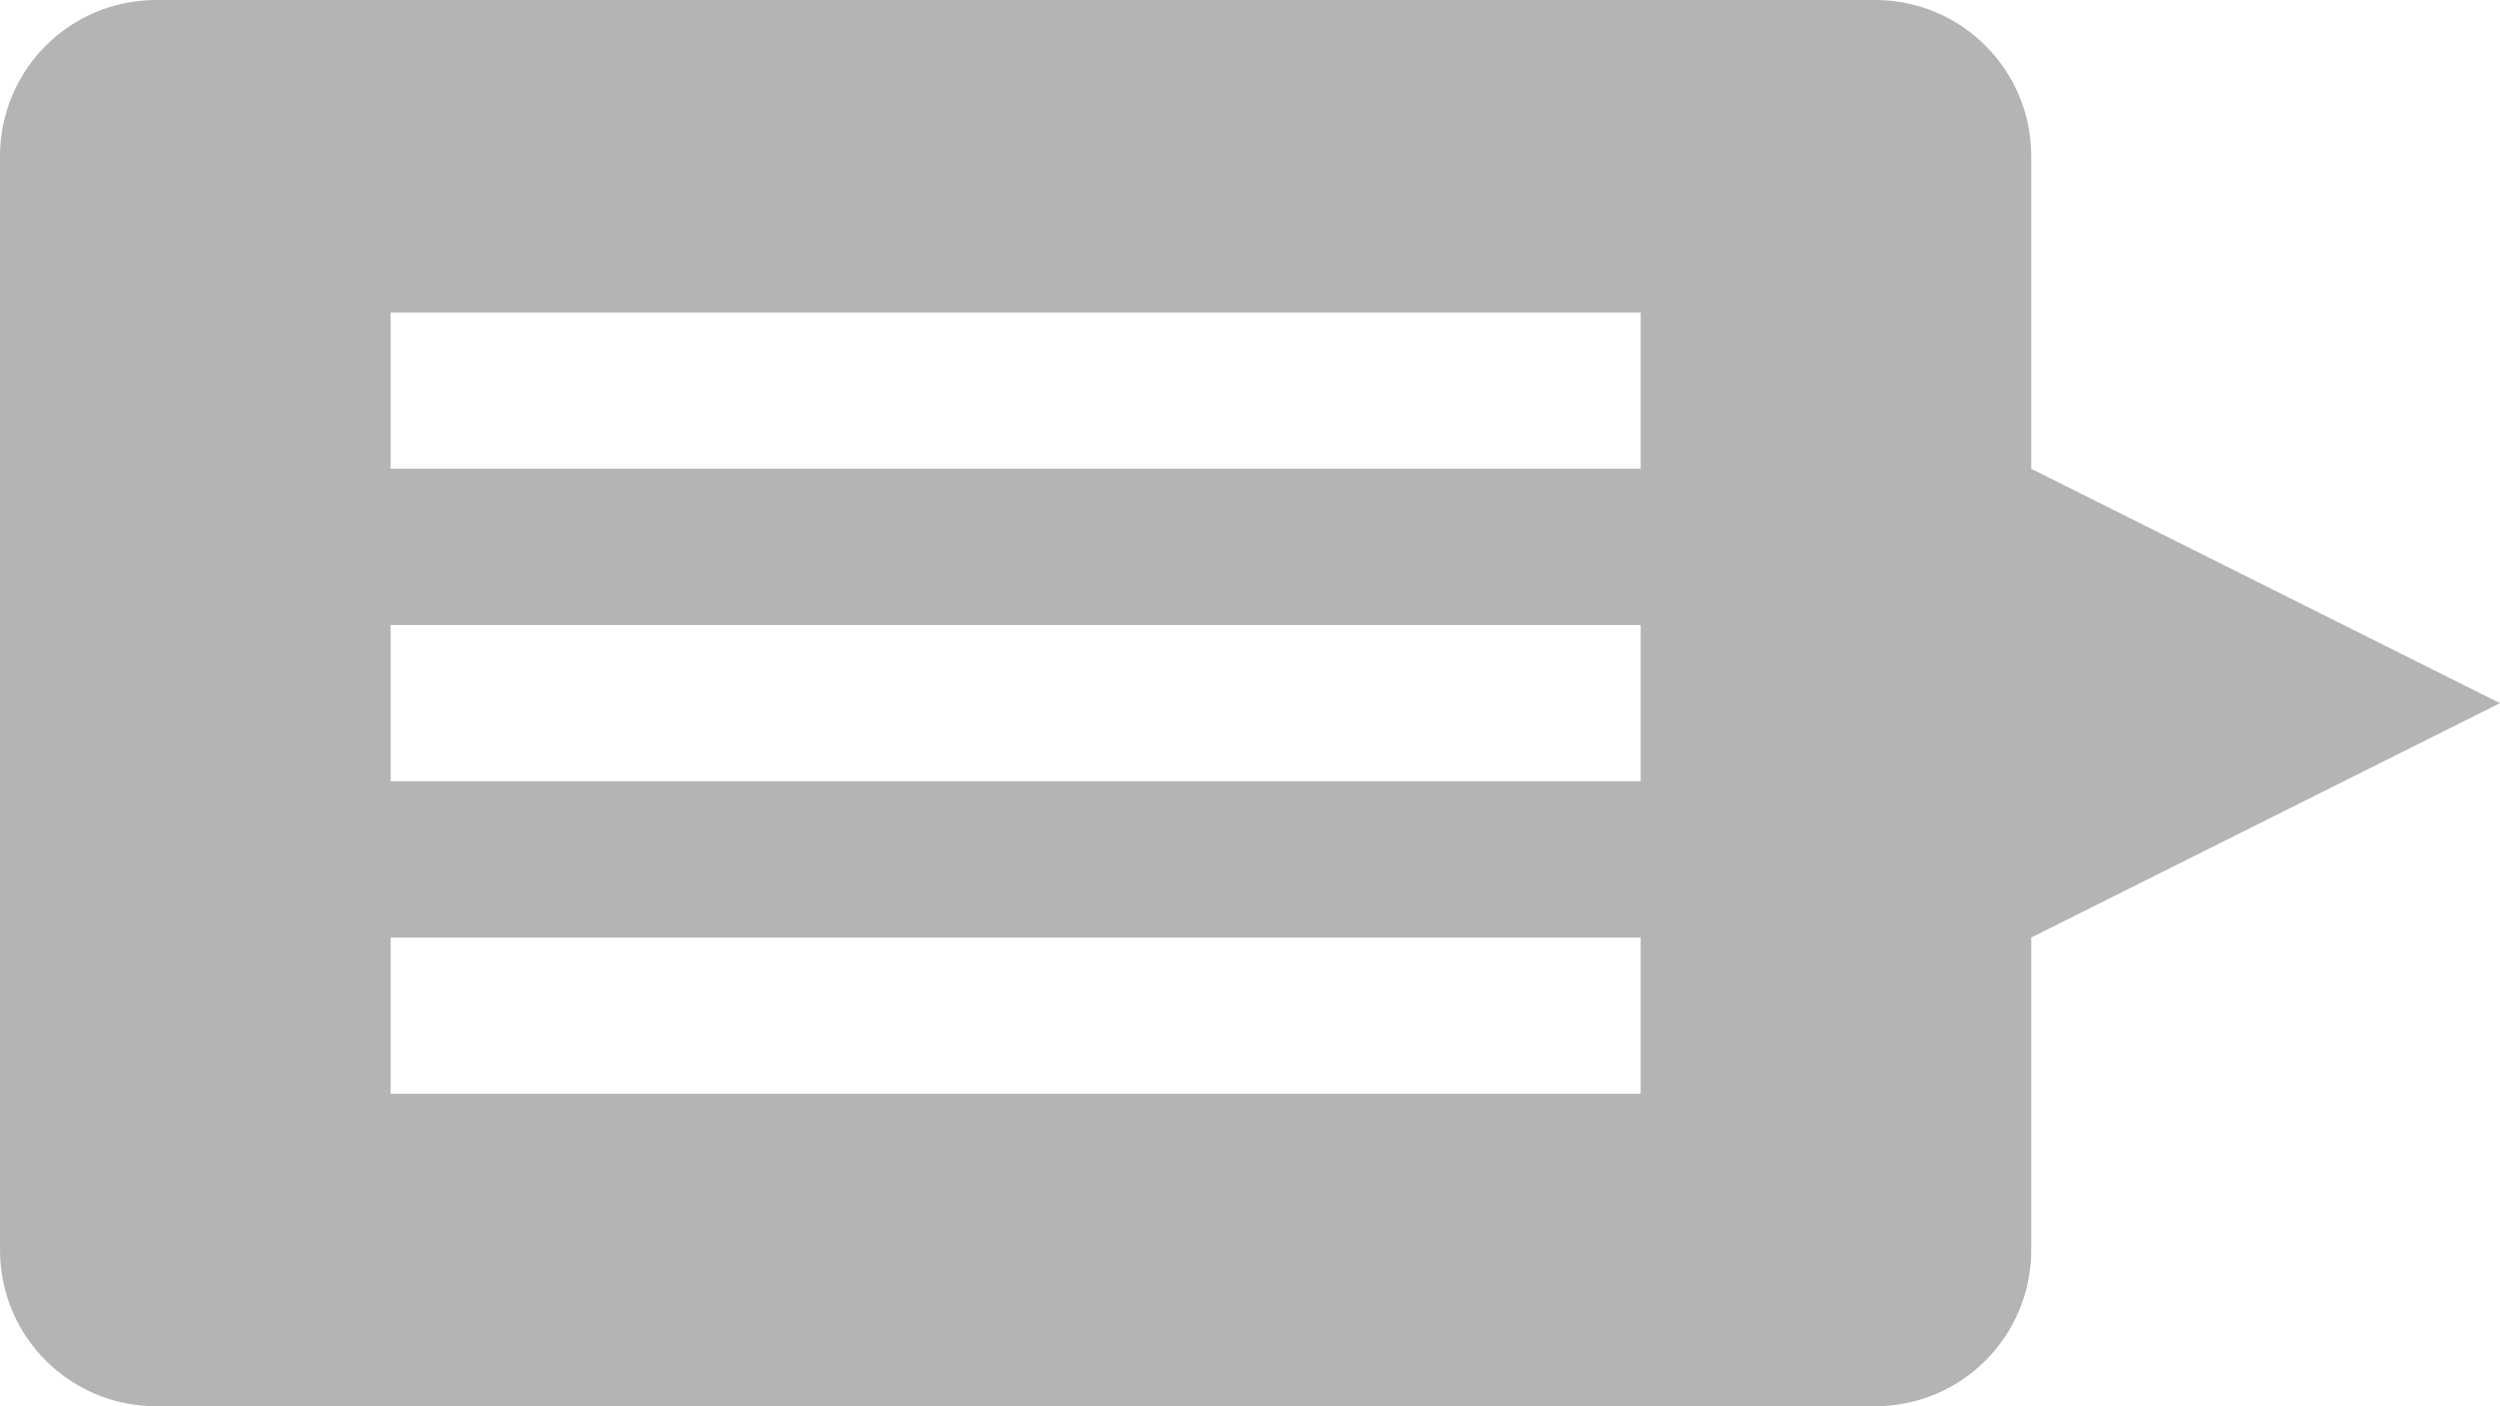 <?xml version="1.0" encoding="utf-8"?>
<!-- Generator: Adobe Illustrator 17.0.0, SVG Export Plug-In . SVG Version: 6.00 Build 0)  -->
<!DOCTYPE svg PUBLIC "-//W3C//DTD SVG 1.1//EN" "http://www.w3.org/Graphics/SVG/1.1/DTD/svg11.dtd">
<svg version="1.1" id="Layer_1" xmlns="http://www.w3.org/2000/svg" xmlns:xlink="http://www.w3.org/1999/xlink" x="0px" y="0px"
	 width="16px" height="9px" viewBox="0 0 16 9" enable-background="new 0 0 16 9" xml:space="preserve">
<path fill="#B4B4B4" d="M13,3V1c0-0.553-0.447-1-1-1H1C0.447,0,0,0.447,0,1v7c0,0.553,0.447,1,1,1h11c0.553,0,1-0.447,1-1V6l3-1.5
	L13,3z M10.5,7h-8V6h8V7z M10.5,5h-8V4h8V5z M10.5,3h-8V2h8V3z"/>
</svg>
